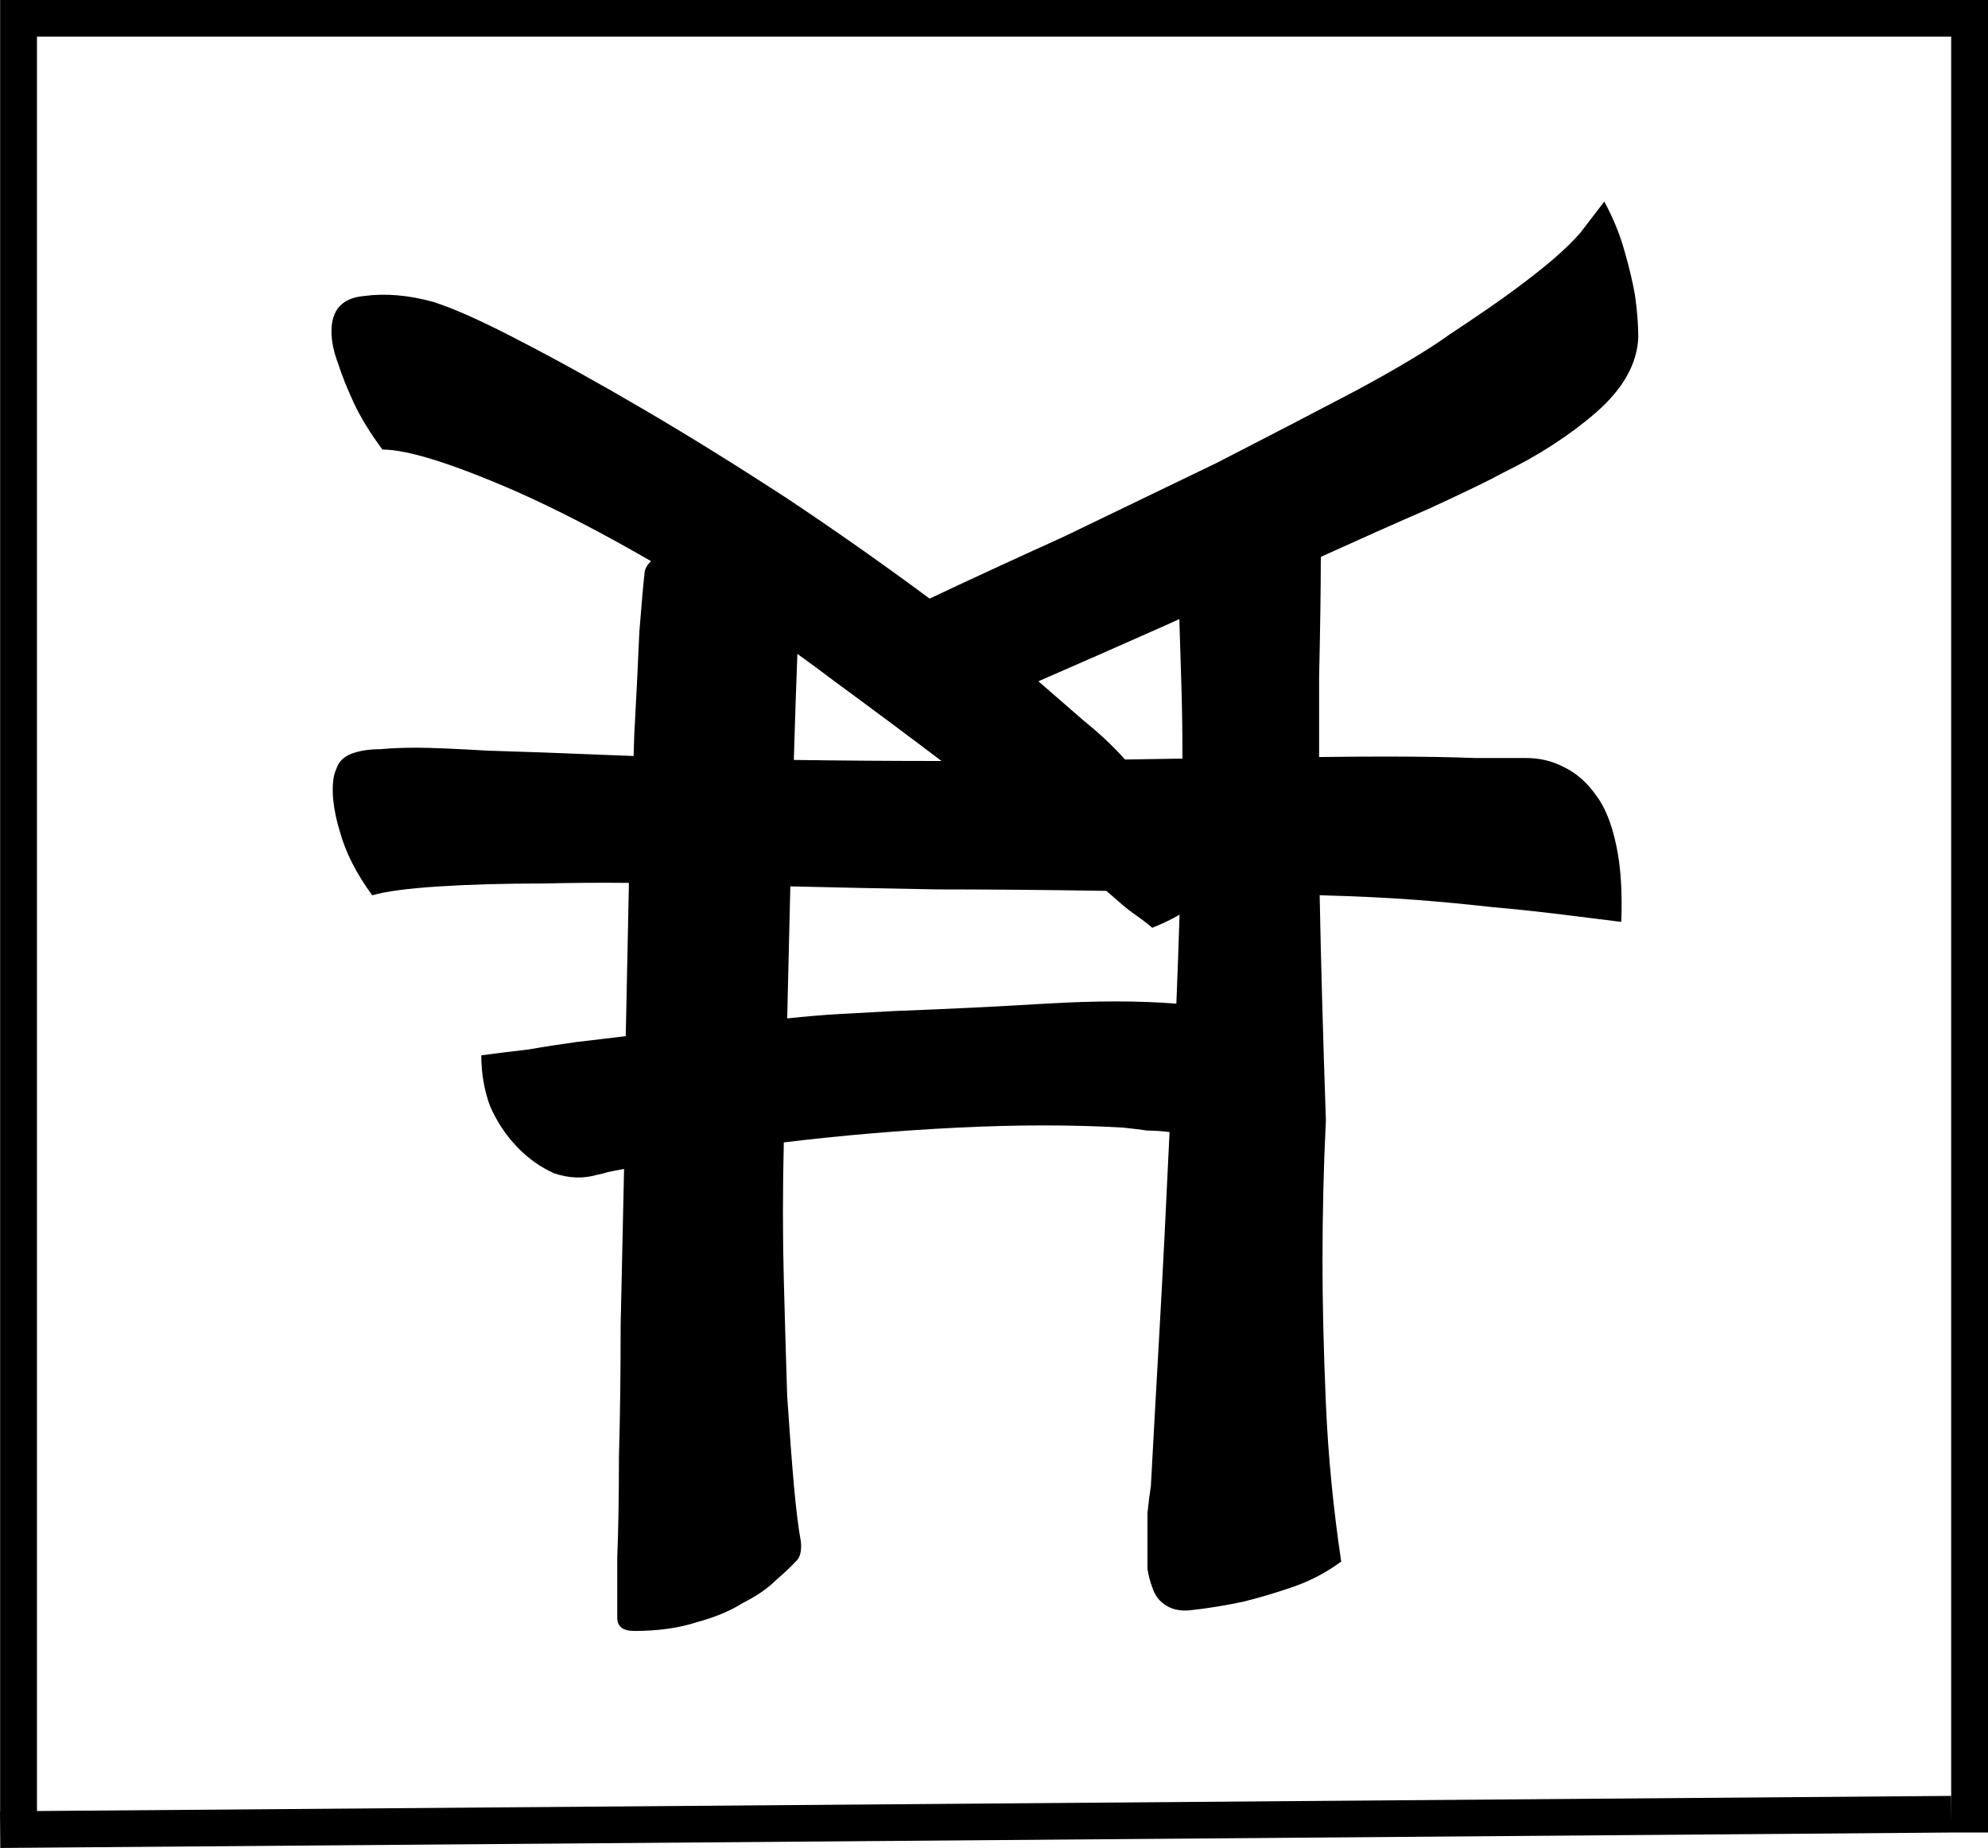 <svg width="71" height="66" viewBox="0 0 71 66" fill="none" xmlns="http://www.w3.org/2000/svg">
<path fill-rule="evenodd" clip-rule="evenodd" d="M21.791 26.968C22.066 26.979 22.345 26.99 22.629 27.001C22.637 26.745 22.645 26.495 22.652 26.251C22.733 24.775 22.793 23.545 22.834 22.561C22.915 21.542 22.975 20.857 23.016 20.505C23.016 20.351 23.094 20.196 23.251 20.041C21.474 19.015 19.855 18.178 18.392 17.532C16.127 16.548 14.549 16.056 13.659 16.056C13.213 15.458 12.87 14.896 12.627 14.369C12.384 13.842 12.202 13.385 12.081 12.998C11.919 12.576 11.838 12.19 11.838 11.838C11.838 11.065 12.222 10.644 12.991 10.573C13.76 10.468 14.589 10.538 15.479 10.784C16.248 11.03 17.3 11.505 18.635 12.207C19.93 12.875 21.387 13.684 23.005 14.632C24.624 15.581 26.323 16.636 28.103 17.795C29.843 18.955 31.543 20.15 33.201 21.38C34.537 20.747 36.135 20.009 37.996 19.166L43.459 16.53C45.239 15.616 46.898 14.755 48.435 13.947C49.932 13.139 51.045 12.471 51.773 11.944C52.785 11.276 53.574 10.731 54.14 10.31C54.707 9.888 55.172 9.519 55.536 9.203C55.9 8.886 56.204 8.588 56.447 8.306L57.296 7.199C57.62 7.797 57.863 8.394 58.025 8.992C58.187 9.554 58.308 10.064 58.389 10.521C58.47 11.083 58.51 11.592 58.51 12.049C58.47 12.998 57.964 13.894 56.993 14.738C56.062 15.546 54.95 16.267 53.655 16.899C53.21 17.145 52.34 17.567 51.045 18.164C49.886 18.668 48.596 19.242 47.177 19.886L47.171 20.031C47.171 21.015 47.151 22.403 47.111 24.195V27.038C47.936 27.026 48.722 27.021 49.467 27.021C50.721 27.021 51.794 27.038 52.684 27.073H54.505C54.99 27.073 55.435 27.179 55.84 27.39C56.285 27.601 56.669 27.934 56.993 28.391C57.317 28.813 57.559 29.41 57.721 30.184C57.883 30.922 57.944 31.835 57.903 32.925L55.779 32.661C54.929 32.556 54.1 32.468 53.291 32.398C52.36 32.292 51.429 32.204 50.499 32.134C49.568 32.064 48.476 32.011 47.221 31.976L47.131 31.973C47.176 34.333 47.25 37.011 47.353 40.01C47.273 41.627 47.232 43.314 47.232 45.071C47.232 46.582 47.273 48.269 47.353 50.132C47.434 51.994 47.617 53.875 47.9 55.772C47.374 56.159 46.807 56.458 46.2 56.669C45.593 56.879 45.007 57.055 44.44 57.196C43.793 57.336 43.145 57.442 42.498 57.512C42.134 57.547 41.831 57.477 41.588 57.301C41.385 57.16 41.244 56.967 41.163 56.721C41.082 56.51 41.021 56.282 40.981 56.036V54.033C41.021 53.646 41.062 53.33 41.102 53.084C41.183 51.573 41.284 49.745 41.406 47.601C41.527 45.458 41.648 43.068 41.77 40.432C41.487 40.397 41.224 40.379 40.981 40.379C40.738 40.344 40.455 40.309 40.131 40.274C38.31 40.168 36.328 40.168 34.183 40.274C32.079 40.379 30.016 40.555 27.993 40.801C27.952 42.523 27.952 44.157 27.993 45.704C28.033 47.215 28.073 48.603 28.114 49.868C28.195 51.098 28.276 52.17 28.357 53.084C28.438 53.962 28.519 54.613 28.599 55.034C28.64 55.386 28.579 55.632 28.418 55.772C28.256 55.948 28.013 56.176 27.689 56.458C27.406 56.739 27.021 57.002 26.536 57.248C26.091 57.529 25.545 57.758 24.897 57.934C24.25 58.145 23.501 58.25 22.652 58.25C22.247 58.25 22.045 58.092 22.045 57.776V55.614C22.085 54.63 22.105 53.435 22.105 52.029C22.146 50.624 22.166 49.06 22.166 47.338C22.207 45.581 22.247 43.718 22.288 41.75C22.085 41.785 21.903 41.82 21.741 41.855C21.62 41.891 21.478 41.926 21.316 41.961C20.831 42.101 20.325 42.084 19.799 41.908C19.314 41.697 18.869 41.381 18.464 40.959C18.059 40.537 17.736 40.045 17.493 39.483C17.291 38.921 17.189 38.323 17.189 37.691C17.715 37.62 18.282 37.55 18.889 37.48C19.496 37.374 20.062 37.287 20.588 37.216C21.195 37.146 21.782 37.076 22.348 37.005C22.386 35.088 22.424 33.263 22.462 31.532C21.4 31.522 20.387 31.53 19.424 31.554C18.008 31.554 16.754 31.589 15.661 31.66C14.569 31.73 13.78 31.835 13.294 31.976C12.728 31.203 12.344 30.447 12.141 29.709C12.02 29.323 11.939 28.936 11.898 28.549C11.858 28.057 11.898 27.688 12.02 27.442C12.101 27.196 12.283 27.021 12.566 26.915C12.849 26.81 13.193 26.757 13.598 26.757C13.962 26.722 14.387 26.704 14.872 26.704C15.358 26.704 16.207 26.739 17.421 26.81C18.635 26.845 20.092 26.898 21.791 26.968ZM39.513 31.818C37.409 31.783 35.386 31.765 33.444 31.765C31.462 31.73 29.762 31.695 28.346 31.66L28.226 31.657C28.189 33.127 28.151 34.699 28.114 36.373C28.761 36.303 29.389 36.25 29.995 36.215C30.602 36.18 31.25 36.144 31.938 36.109C33.799 36.039 35.599 35.951 37.339 35.846C39.12 35.74 40.677 35.74 42.013 35.846C42.058 34.723 42.096 33.663 42.127 32.667C41.843 32.835 41.518 32.991 41.152 33.136C40.99 32.995 40.808 32.855 40.606 32.714C40.404 32.573 40.221 32.433 40.06 32.292L39.513 31.818ZM33.626 27.179C31.838 27.179 30.08 27.166 28.351 27.141L28.357 26.937C28.397 25.608 28.437 24.413 28.478 23.354C28.909 23.663 29.351 23.989 29.803 24.332C31.097 25.281 32.372 26.23 33.626 27.179ZM41.638 22.329C41.798 22.256 41.959 22.183 42.119 22.11C42.139 22.776 42.164 23.594 42.195 24.564C42.218 25.298 42.23 26.141 42.229 27.093C41.562 27.101 40.879 27.112 40.181 27.126C39.736 26.634 39.25 26.177 38.724 25.756L37.086 24.332C38.38 23.77 39.898 23.102 41.638 22.329Z" fill="black"/>
<path fill-rule="evenodd" clip-rule="evenodd" d="M0.005 65.347L0.005 65.449H0.006L0.01 66L69.685 65.449H71L71 0H0.005L0.005 64.691L0 64.691L0.005 65.347ZM1.32 1.309H69.685L69.685 65.071L69.678 64.141L1.32 64.681L1.32 1.309Z" fill="black"/>
</svg>
